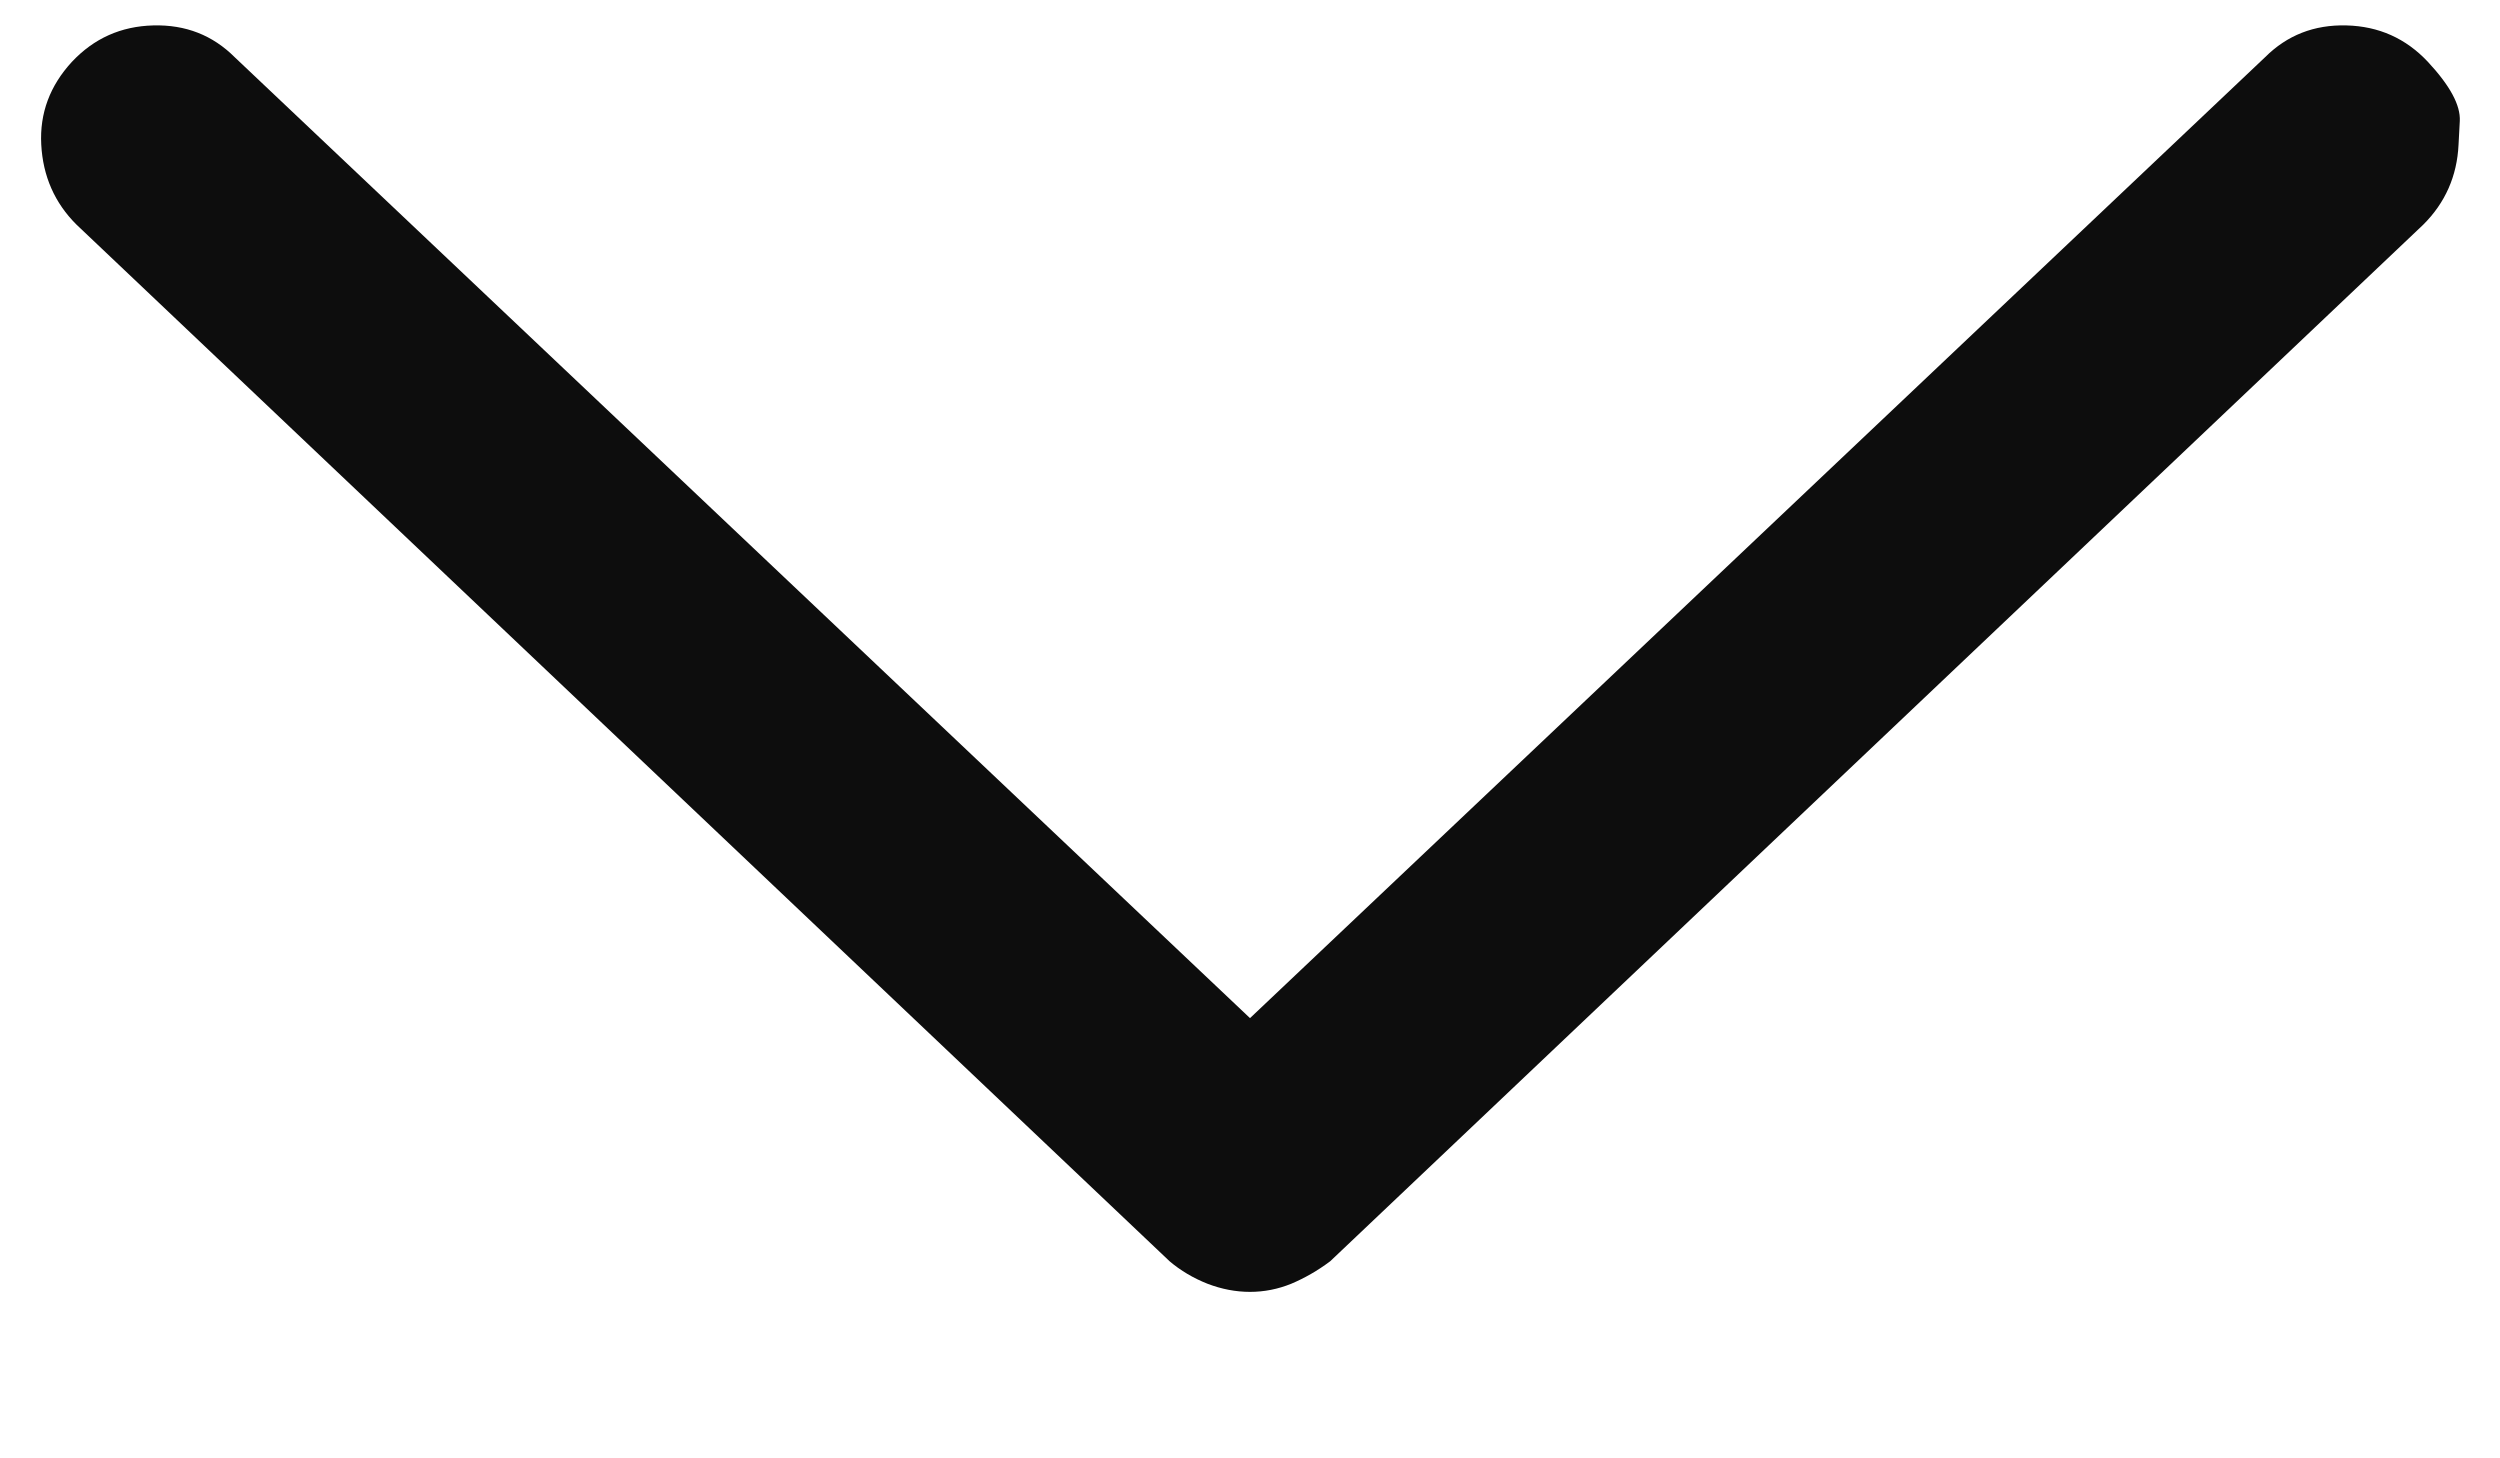 <svg width="12" height="7" viewBox="0 0 12 7" fill="none" xmlns="http://www.w3.org/2000/svg">
<path d="M11.801 0.694C11.801 0.694 11.803 0.656 11.807 0.581C11.811 0.505 11.76 0.411 11.654 0.297C11.548 0.184 11.418 0.126 11.263 0.122C11.108 0.118 10.978 0.169 10.872 0.275L6 4.887L1.127 0.275C1.021 0.169 0.891 0.118 0.736 0.122C0.581 0.126 0.451 0.184 0.345 0.297C0.24 0.411 0.19 0.543 0.198 0.694C0.206 0.845 0.262 0.974 0.368 1.079L5.614 6.054C5.667 6.099 5.728 6.135 5.796 6.162C5.864 6.188 5.932 6.201 6 6.201C6.068 6.201 6.134 6.188 6.198 6.162C6.262 6.135 6.325 6.099 6.385 6.054L11.631 1.079C11.737 0.974 11.794 0.845 11.801 0.694Z" fill="#0D0D0D"/>
</svg>
